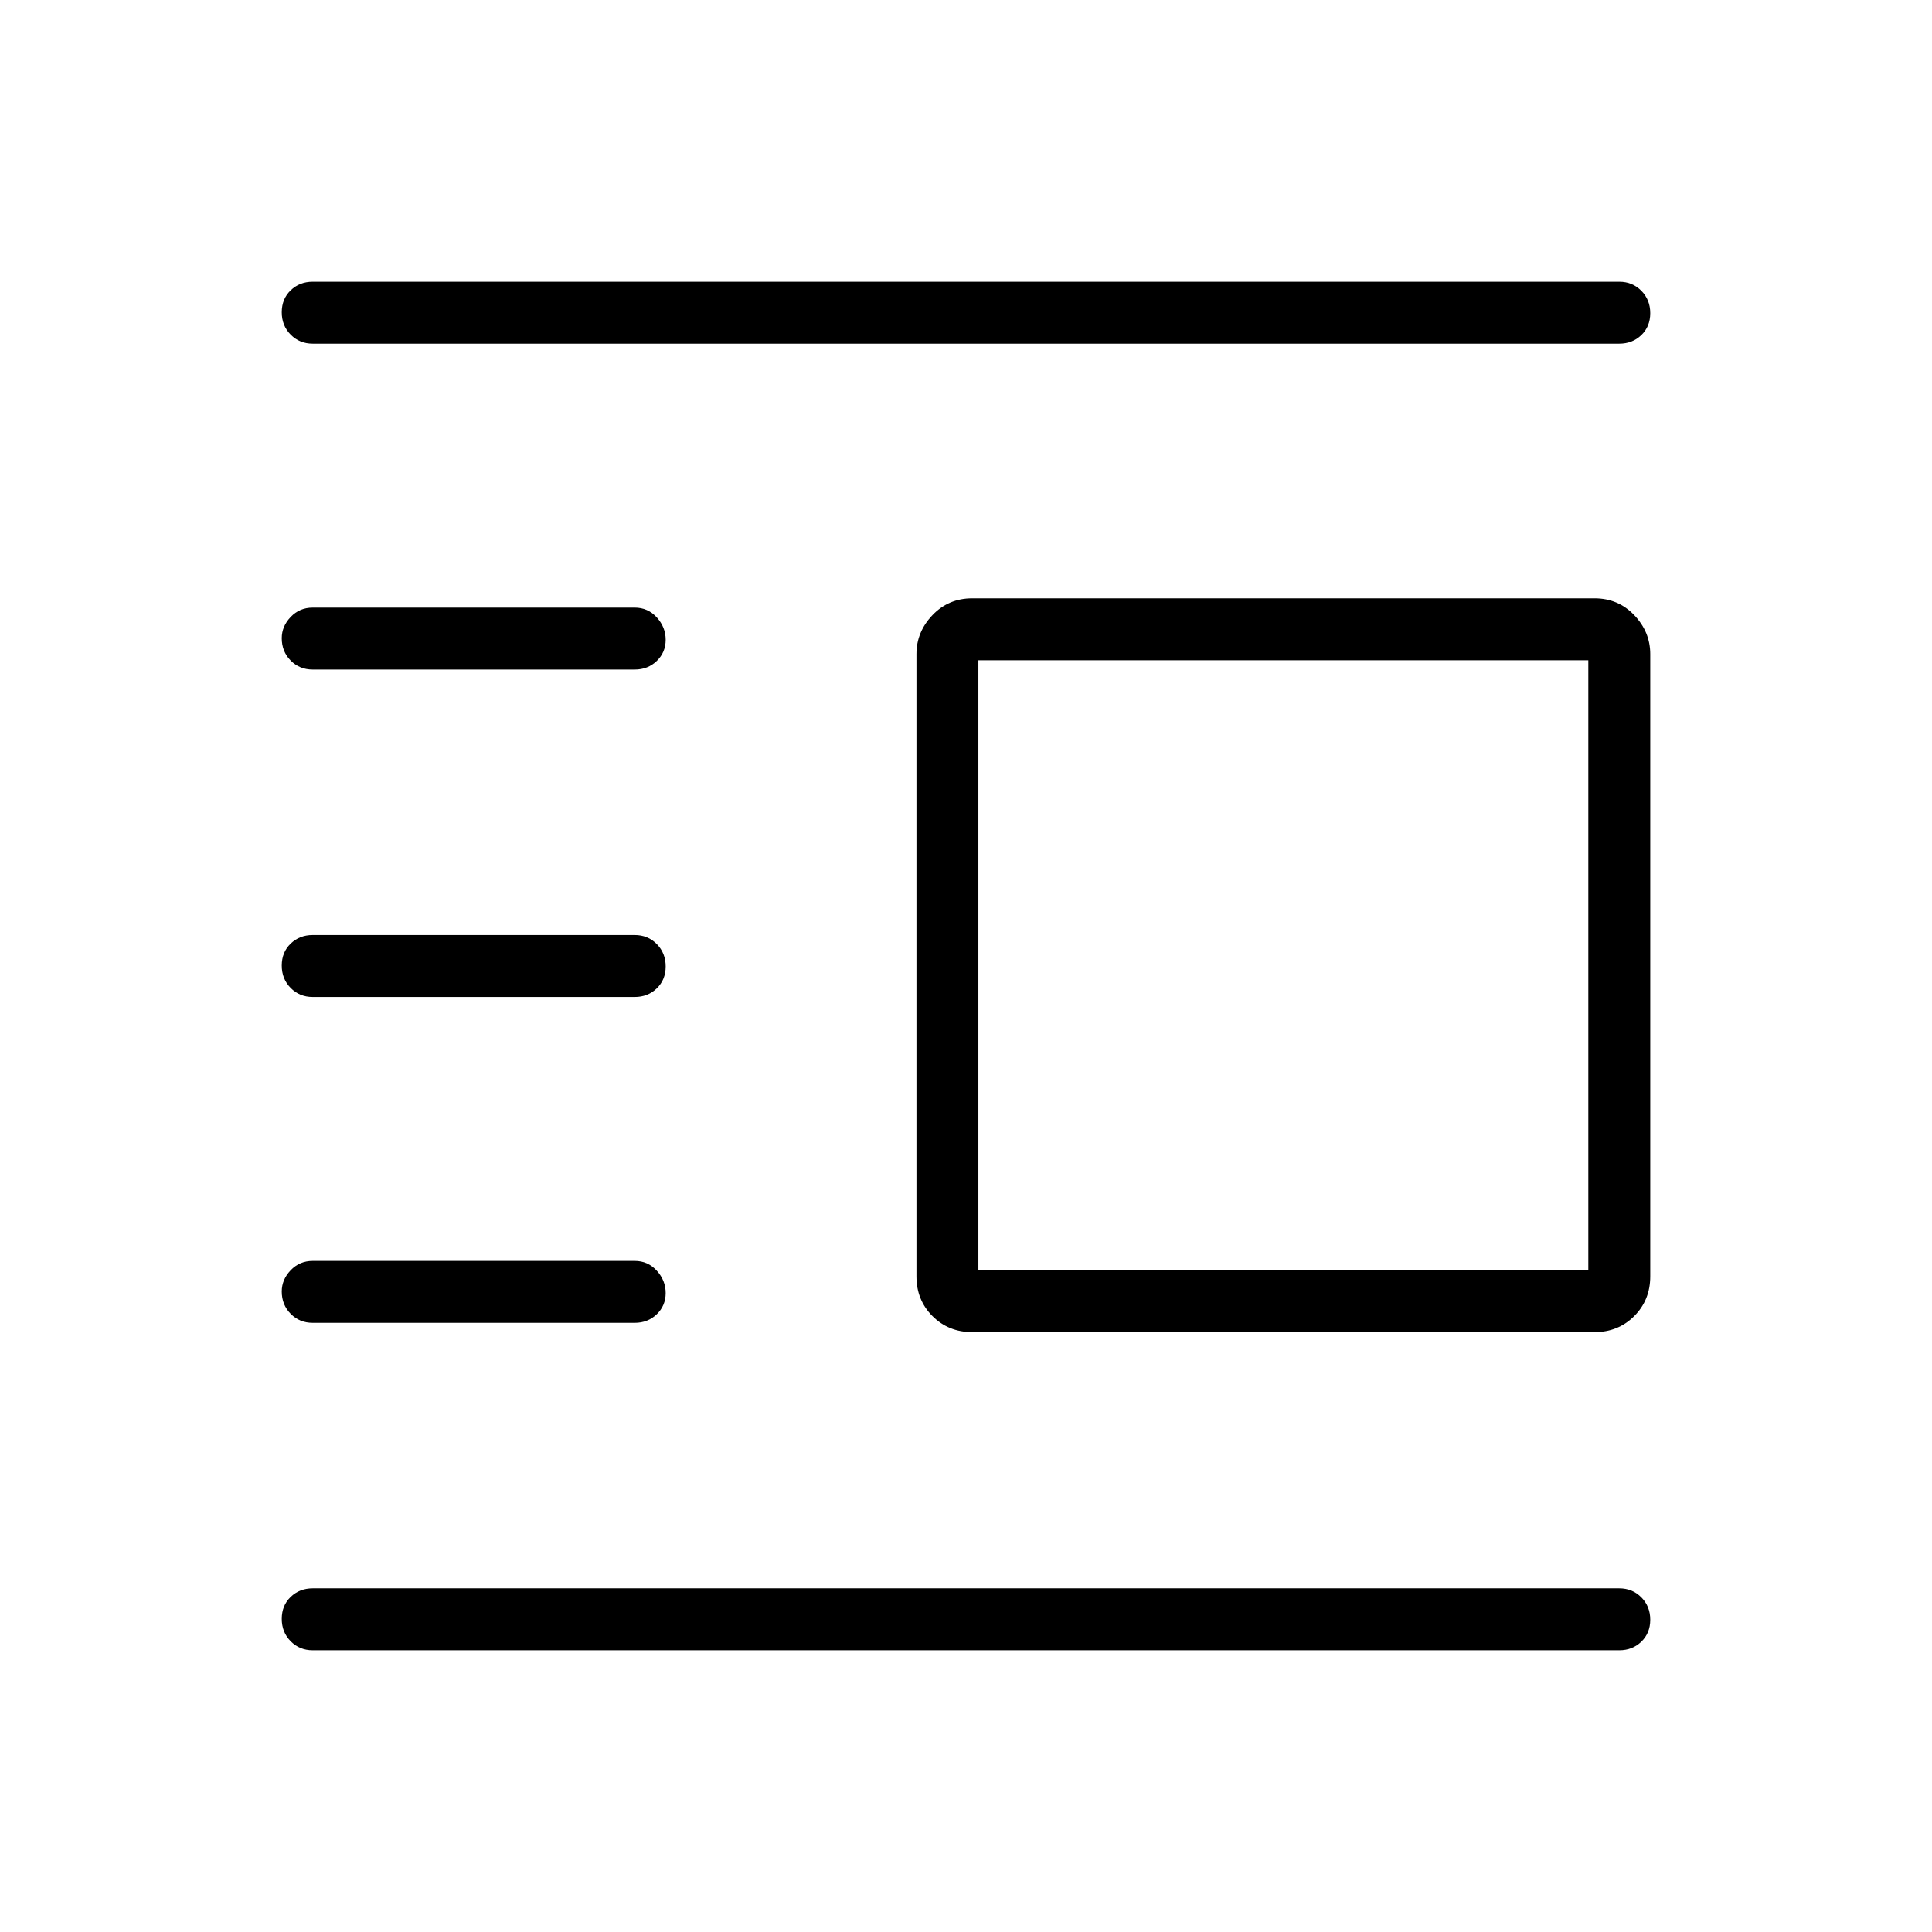 <svg xmlns="http://www.w3.org/2000/svg" width="48" height="48" viewBox="0 -960 960 960"><path d="M155.385-140q-6.539 0-10.962-4.485T140-155.601q0-6.63 4.423-10.899 4.423-4.269 10.962-4.269h649.23q6.539 0 10.962 4.485T820-155.169q0 6.631-4.423 10.9T804.615-140h-649.23Zm0-162.692q-6.539 0-10.962-4.482Q140-311.655 140-318.279q0-5.875 4.423-10.529t10.962-4.654h160q6.538 0 10.961 4.857 4.423 4.856 4.423 11.115t-4.423 10.529q-4.423 4.269-10.961 4.269h-160Zm0-161.923q-6.539 0-10.962-4.485Q140-473.586 140-480.216t4.423-10.899q4.423-4.27 10.962-4.27h160q6.538 0 10.961 4.485 4.423 4.486 4.423 11.116t-4.423 10.899q-4.423 4.27-10.961 4.27h-160Zm0-162.693q-6.539 0-10.962-4.481T140-642.895q0-5.874 4.423-10.528 4.423-4.654 10.962-4.654h160q6.538 0 10.961 4.856 4.423 4.857 4.423 11.116 0 6.259-4.423 10.528t-10.961 4.269h-160Zm0-161.923q-6.539 0-10.962-4.485T140-804.831q0-6.631 4.423-10.9T155.385-820h649.23q6.539 0 10.962 4.485T820-804.4q0 6.631-4.423 10.9t-10.962 4.269h-649.23Zm327.692 491.154q-11.769 0-19.731-7.961-7.962-7.962-7.962-19.731V-635q0-11.019 7.962-19.356 7.962-8.336 19.731-8.336h309.231q11.769 0 19.731 8.336Q820-646.019 820-635v309.231q0 11.769-7.961 19.731-7.962 7.961-19.731 7.961H483.077Zm3.077-30.769h303.077v-303.077H486.154v303.077Z"/></svg>